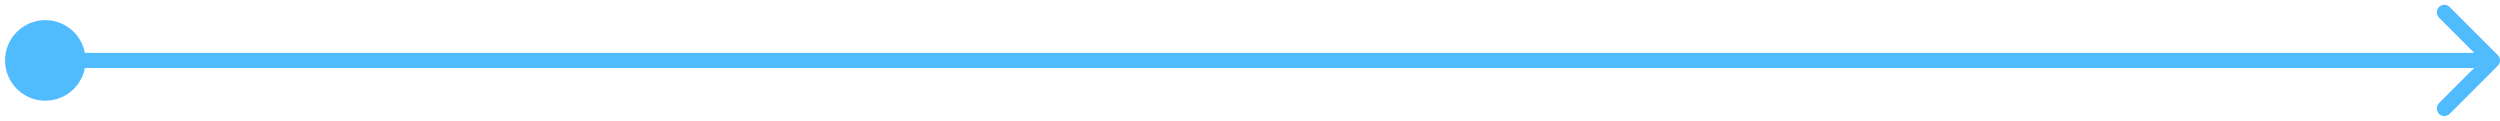 <svg width="331" height="16" viewBox="0 0 331 16" fill="none" xmlns="http://www.w3.org/2000/svg">
<path d="M6 13.333C8.946 13.333 11.333 10.945 11.333 8C11.333 5.054 8.946 2.667 6 2.667C3.054 2.667 0.667 5.054 0.667 8C0.667 10.945 3.054 13.333 6 13.333ZM330.707 8.707C331.098 8.317 331.098 7.683 330.707 7.293L324.343 0.929C323.953 0.538 323.319 0.538 322.929 0.929C322.538 1.319 322.538 1.953 322.929 2.343L328.586 8L322.929 13.657C322.538 14.047 322.538 14.681 322.929 15.071C323.319 15.462 323.953 15.462 324.343 15.071L330.707 8.707ZM6 9L330 9V7L6 7V9Z" fill="#50BBFD"/>
</svg>

